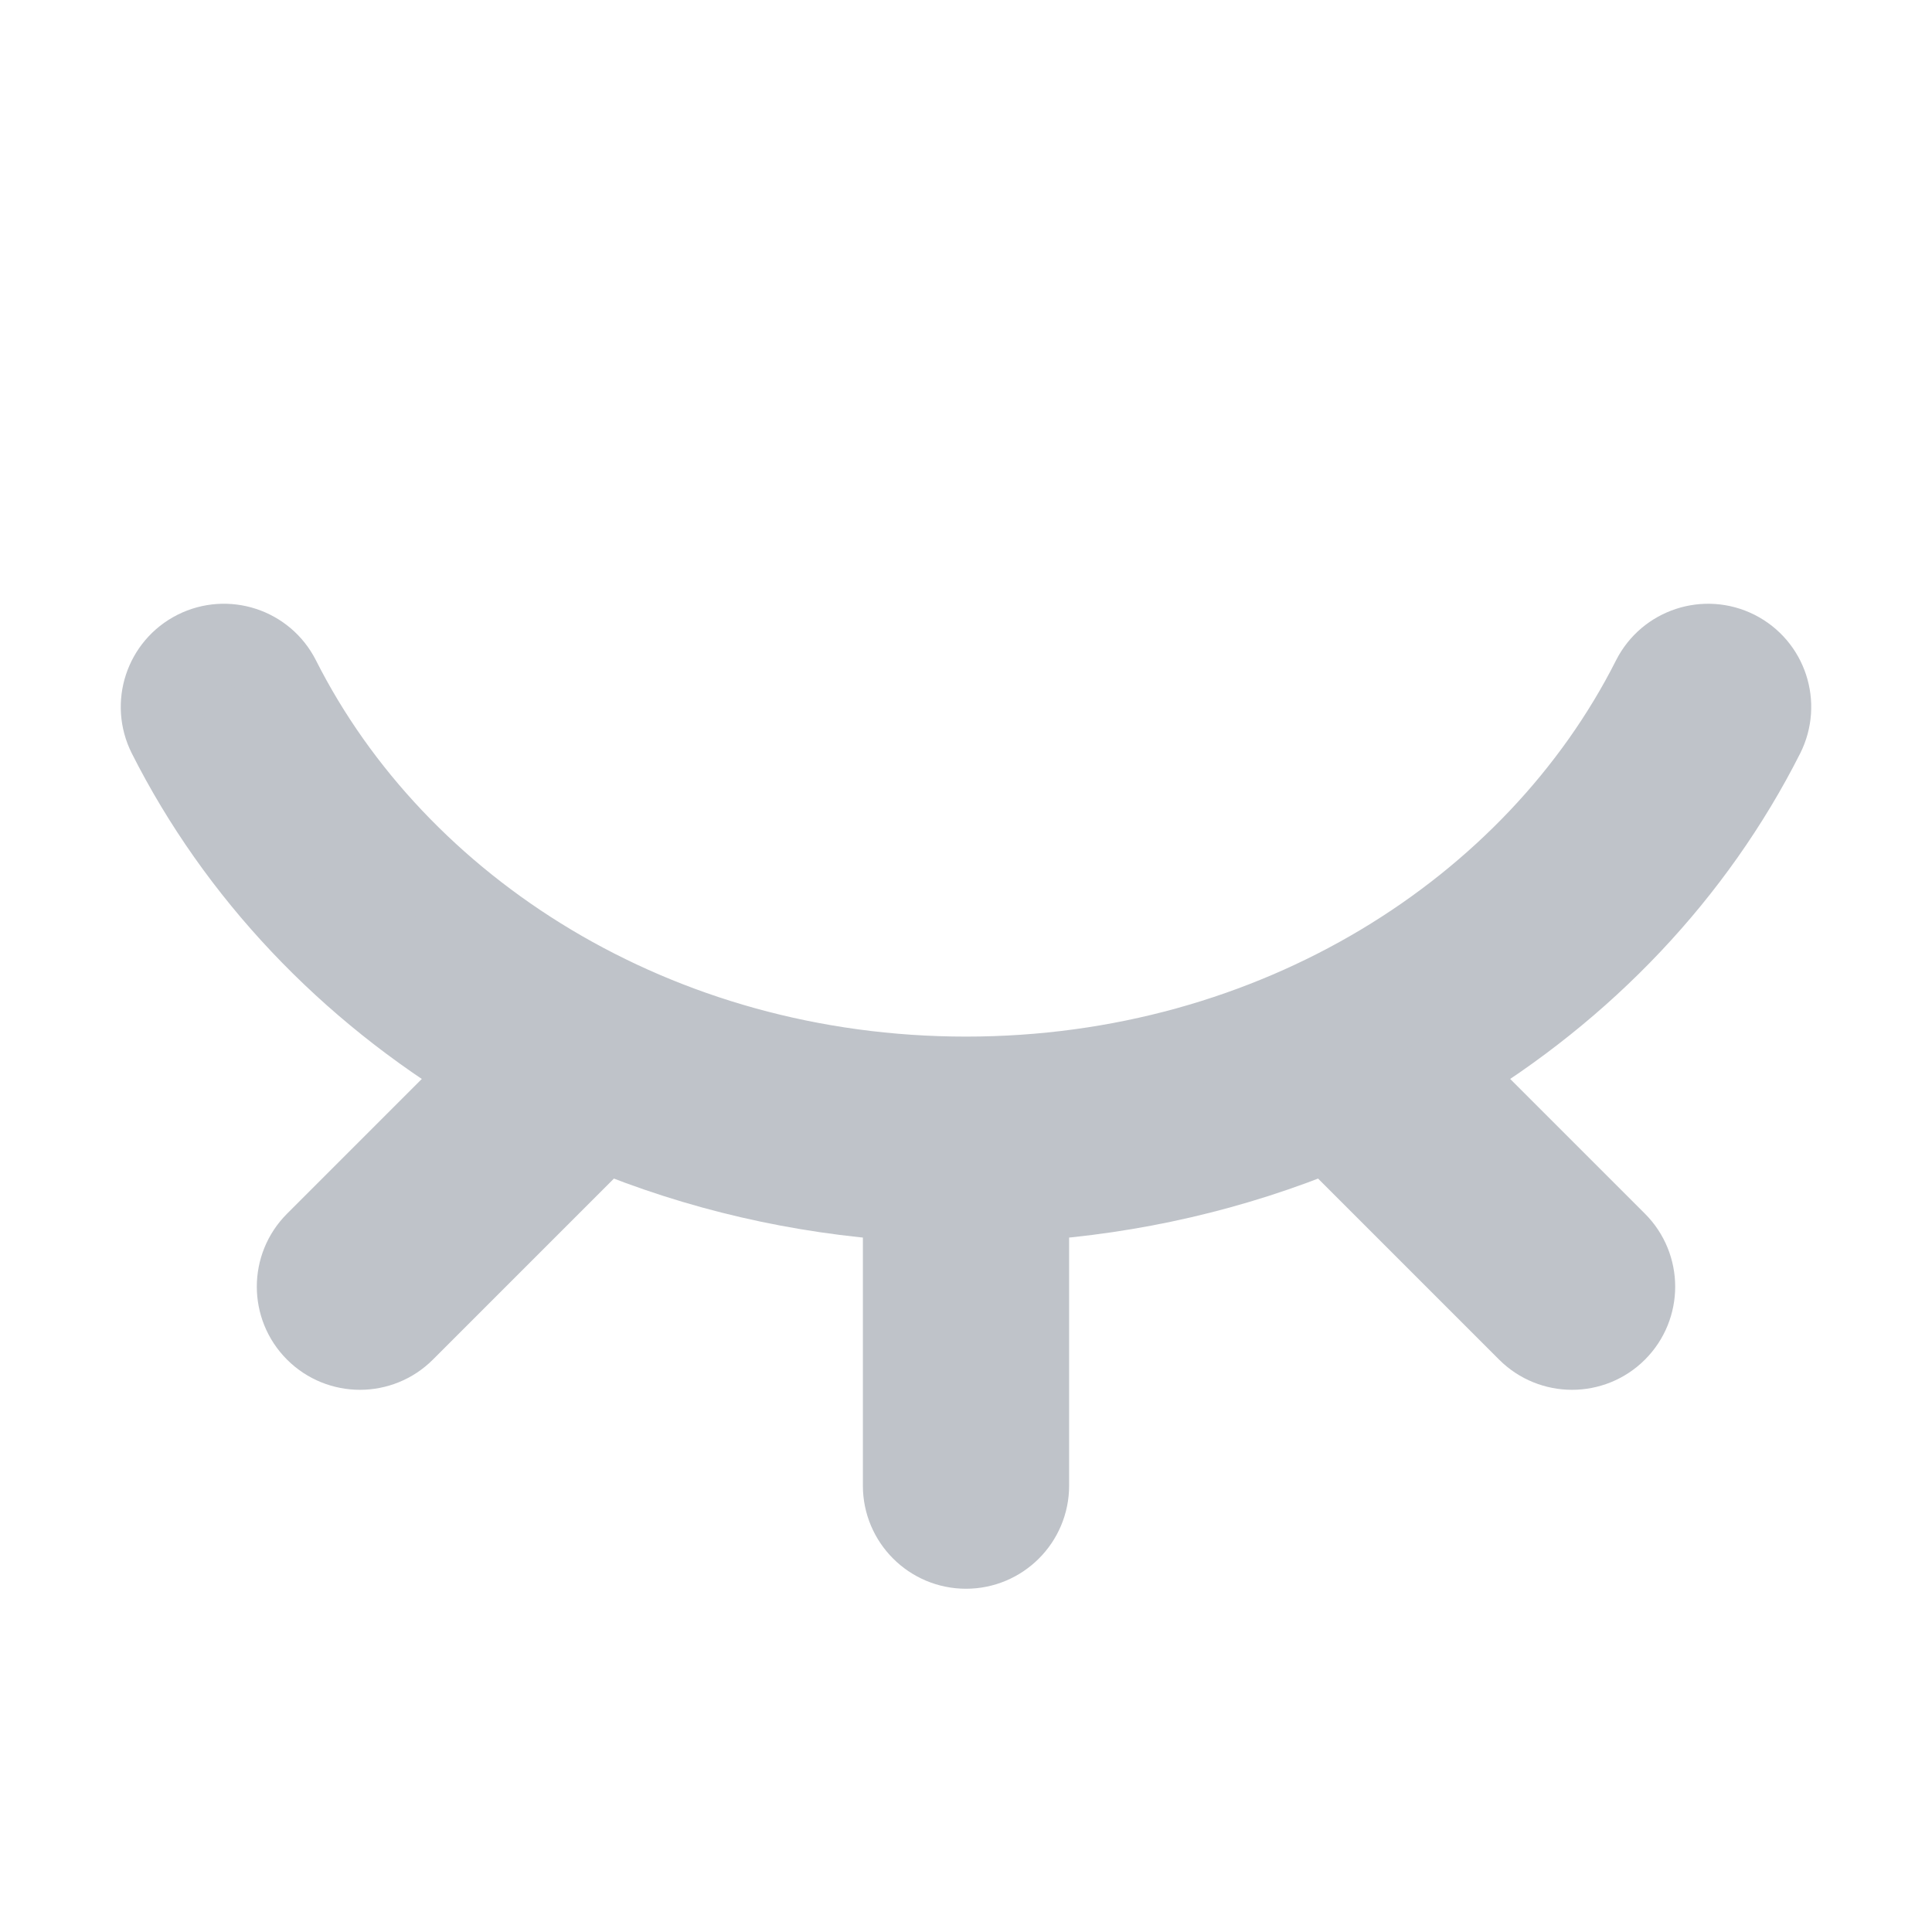 <svg width="24" height="24" viewBox="0 0 24 24" fill="none" xmlns="http://www.w3.org/2000/svg">
<path d="M2.084 9.134C2.946 10.84 4.311 12.286 6.034 13.316L3.919 15.431C3.614 15.736 3.614 16.231 3.919 16.536C4.224 16.841 4.719 16.841 5.024 16.536L7.505 14.055C8.674 14.539 9.929 14.83 11.219 14.914V18.455C11.219 18.886 11.569 19.236 12 19.236C12.431 19.236 12.781 18.886 12.781 18.455V14.914C14.071 14.83 15.326 14.539 16.495 14.055L18.976 16.536C19.281 16.841 19.776 16.841 20.081 16.536C20.386 16.231 20.386 15.736 20.081 15.431L17.966 13.316C19.689 12.286 21.054 10.84 21.916 9.134C22.11 8.748 21.956 8.279 21.571 8.084C21.186 7.89 20.716 8.044 20.521 8.429C19.072 11.3 15.843 13.377 12 13.377C8.154 13.377 4.927 11.297 3.479 8.429C3.284 8.043 2.814 7.89 2.429 8.084C2.044 8.279 1.89 8.748 2.084 9.134Z" fill="#BFC3C9" stroke="#BFC3C9"/>
</svg>
